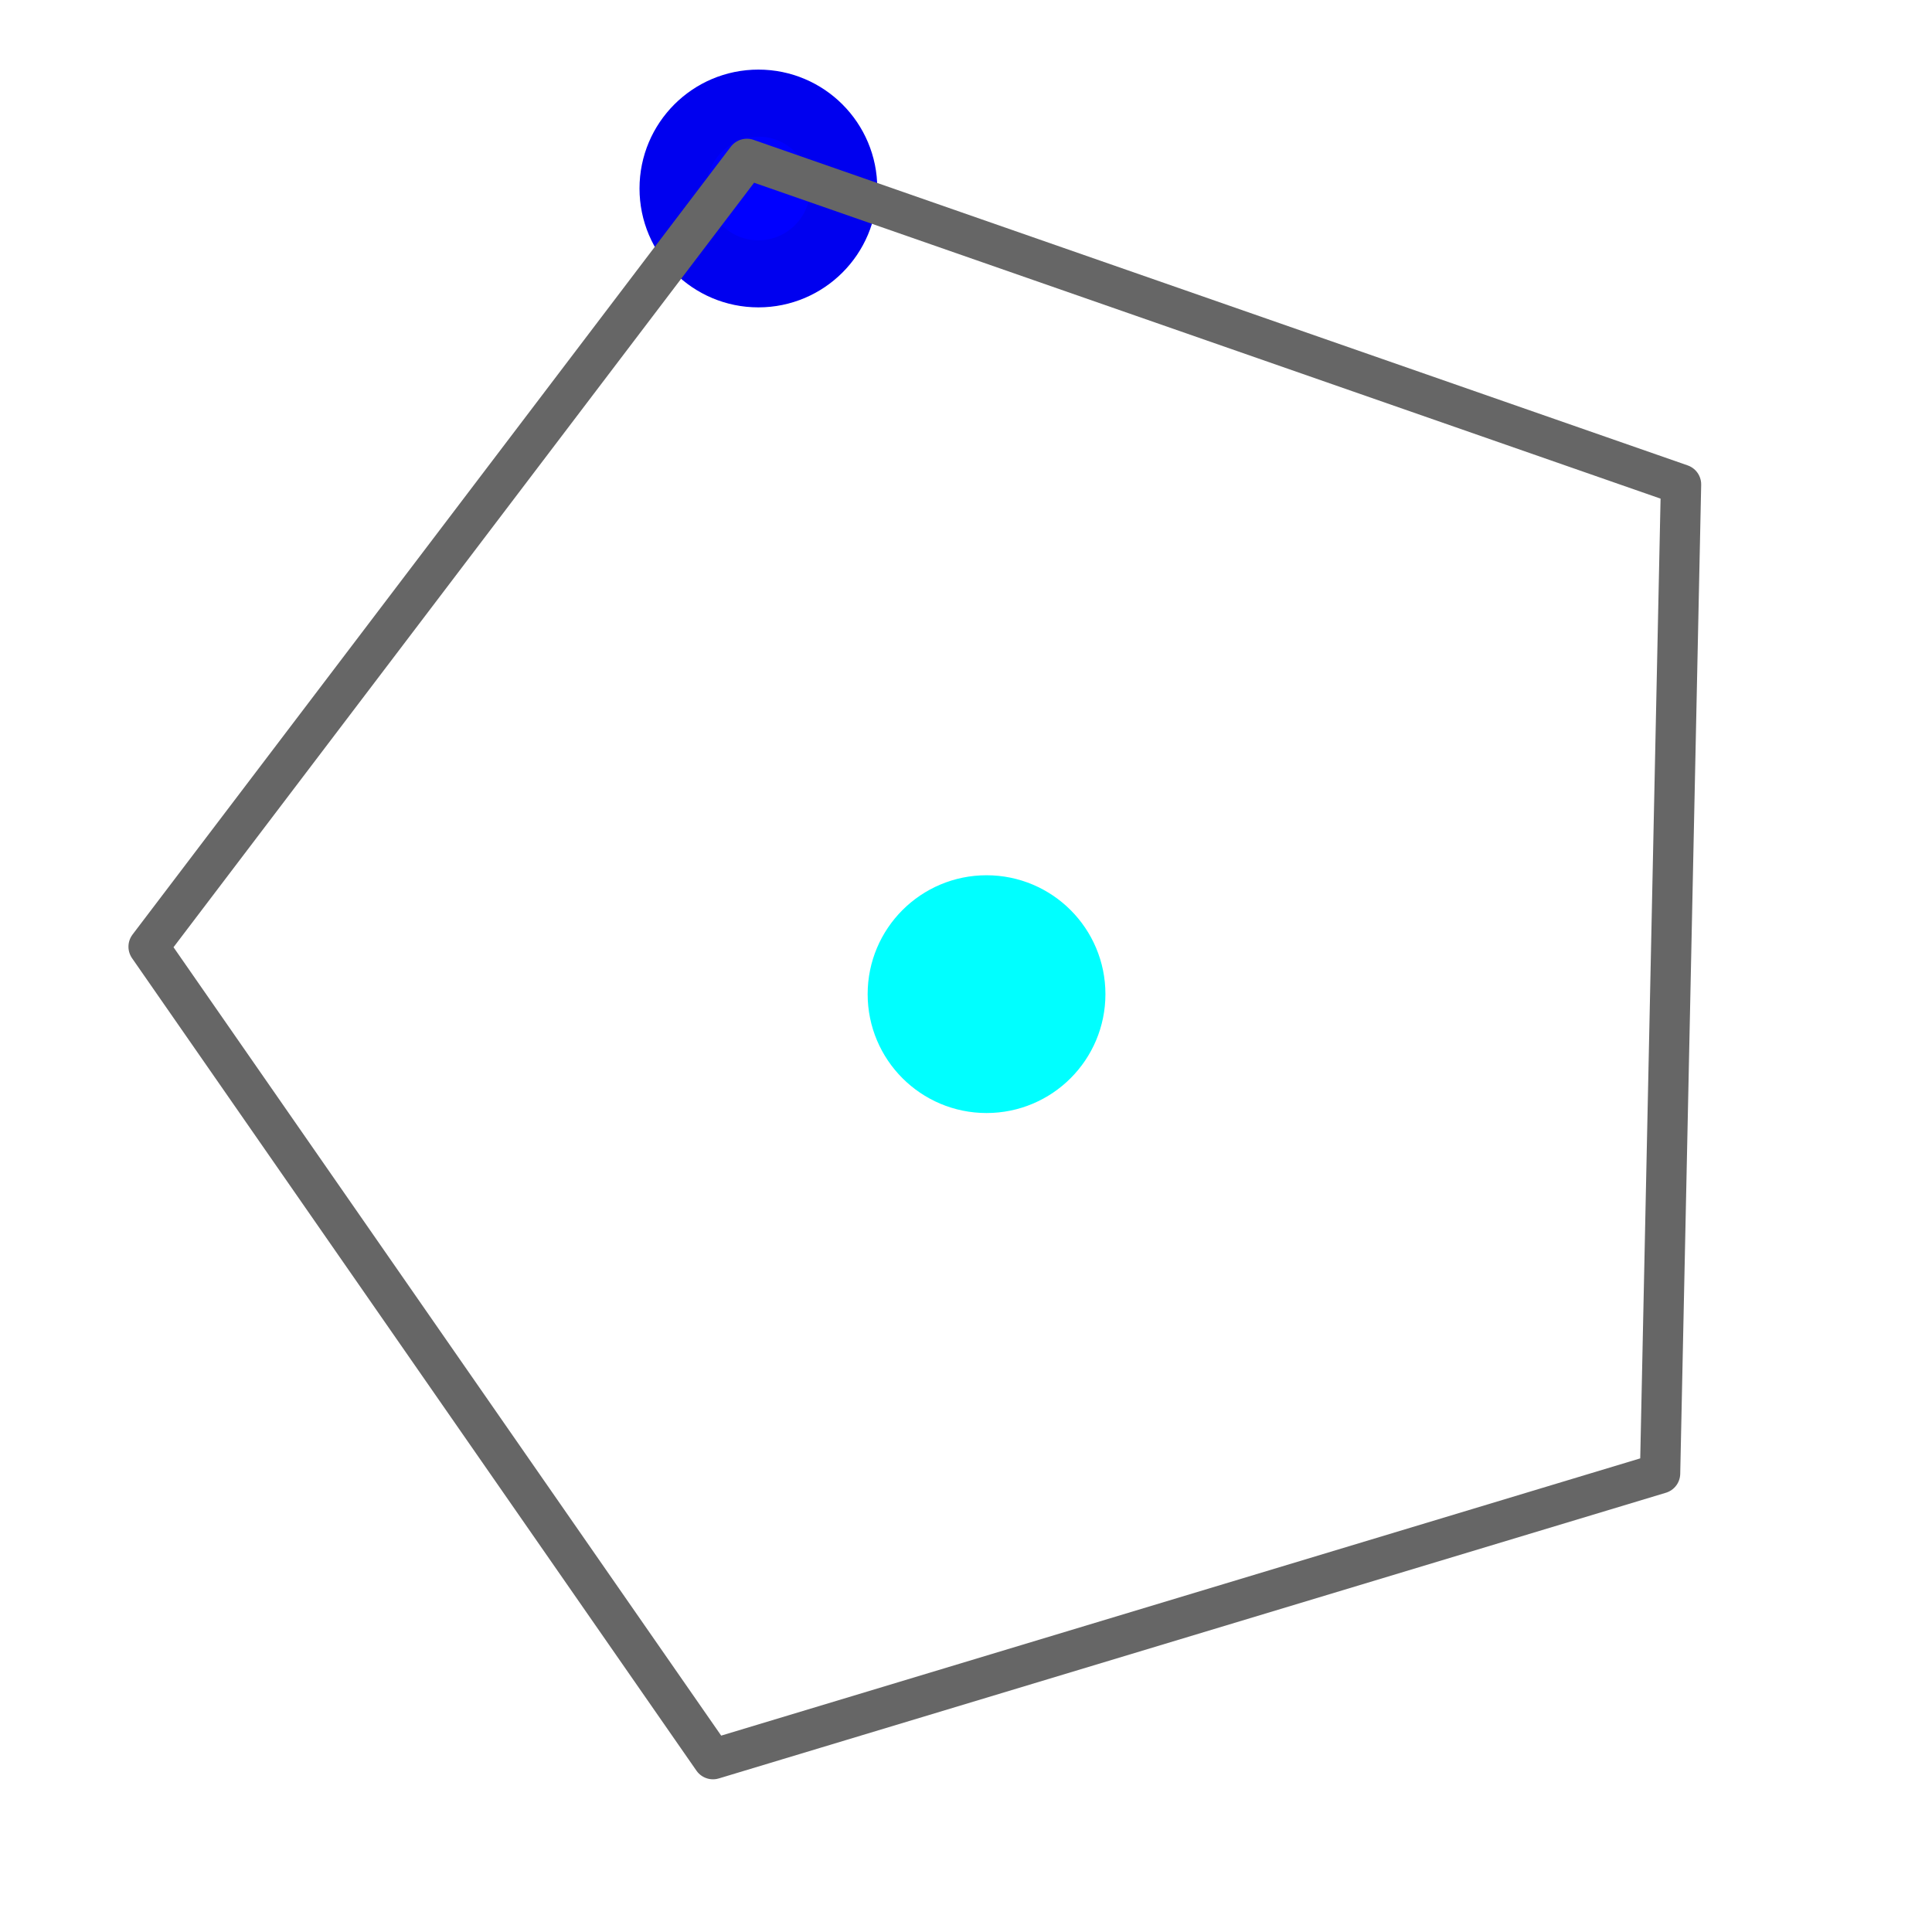 <?xml version="1.0" encoding="UTF-8" standalone="no"?>
<svg
   width="144"
   height="144"
   viewBox="0 0 38.1 38.1"
   version="1.1"
   id="svg8"
   inkscape:export-filename="/home/martin/m-designer/png/arc3point.png"
   inkscape:export-xdpi="96"
   inkscape:export-ydpi="96"
   inkscape:version="1.1 (1:1.1+202105261518+ce6663b3b7)"
   sodipodi:docname="polygon.svg"
   xmlns:inkscape="http://www.inkscape.org/namespaces/inkscape"
   xmlns:sodipodi="http://sodipodi.sourceforge.net/DTD/sodipodi-0.dtd"
   xmlns="http://www.w3.org/2000/svg"
   xmlns:svg="http://www.w3.org/2000/svg"
   xmlns:rdf="http://www.w3.org/1999/02/22-rdf-syntax-ns#"
   xmlns:cc="http://creativecommons.org/ns#"
   xmlns:dc="http://purl.org/dc/elements/1.1/">
  <defs
     id="defs2" />
  <sodipodi:namedview
     id="base"
     pagecolor="#ffffff"
     bordercolor="#666666"
     borderopacity="1.0"
     inkscape:pageopacity="0.0"
     inkscape:pageshadow="2"
     inkscape:zoom="2.7793225"
     inkscape:cx="72.319783"
     inkscape:cy="76.817282"
     inkscape:document-units="px"
     inkscape:current-layer="layer1"
     inkscape:document-rotation="0"
     showgrid="false"
     units="px"
     inkscape:window-width="1294"
     inkscape:window-height="704"
     inkscape:window-x="72"
     inkscape:window-y="27"
     inkscape:window-maximized="1"
     inkscape:object-nodes="false"
     inkscape:snap-others="false"
     inkscape:pagecheckerboard="0" />
  <g
     inkscape:label="Capa 1"
     inkscape:groupmode="layer"
     id="layer1">
    <circle
       style="fill:#00ffff;stroke:#00ffff;stroke-width:1.323"
       id="path10"
       cx="19.455"
       cy="19.605"
       r="1.683" />
    <circle
       style="fill:#0000ff;stroke:#0000ef;stroke-width:1.323"
       id="path10-56"
       cx="14.956"
       cy="3.717"
       r="1.683" />
    <path
       sodipodi:type="star"
       style="fill:none;stroke:#666666;stroke-width:3;stroke-linejoin:round"
       id="path135"
       inkscape:flatsided="true"
       sodipodi:sides="5"
       sodipodi:cx="67.900673"
       sodipodi:cy="75.150185"
       sodipodi:r1="62.621944"
       sodipodi:r2="50.662216"
       sodipodi:arg1="-0.60713699"
       sodipodi:arg2="0.021181538"
       inkscape:rounded="0"
       inkscape:randomized="0"
       d="m 119.331,39.423 -1.559,73.6 L 47.292,134.284 5.293,73.824 49.815,15.197 Z"
       transform="matrix(0.265,0,0,0.265,1.528,-0.894)"
       inkscape:transform-center-x="1.4786833"
       inkscape:transform-center-y="-0.10844197" />
  </g>
</svg>

